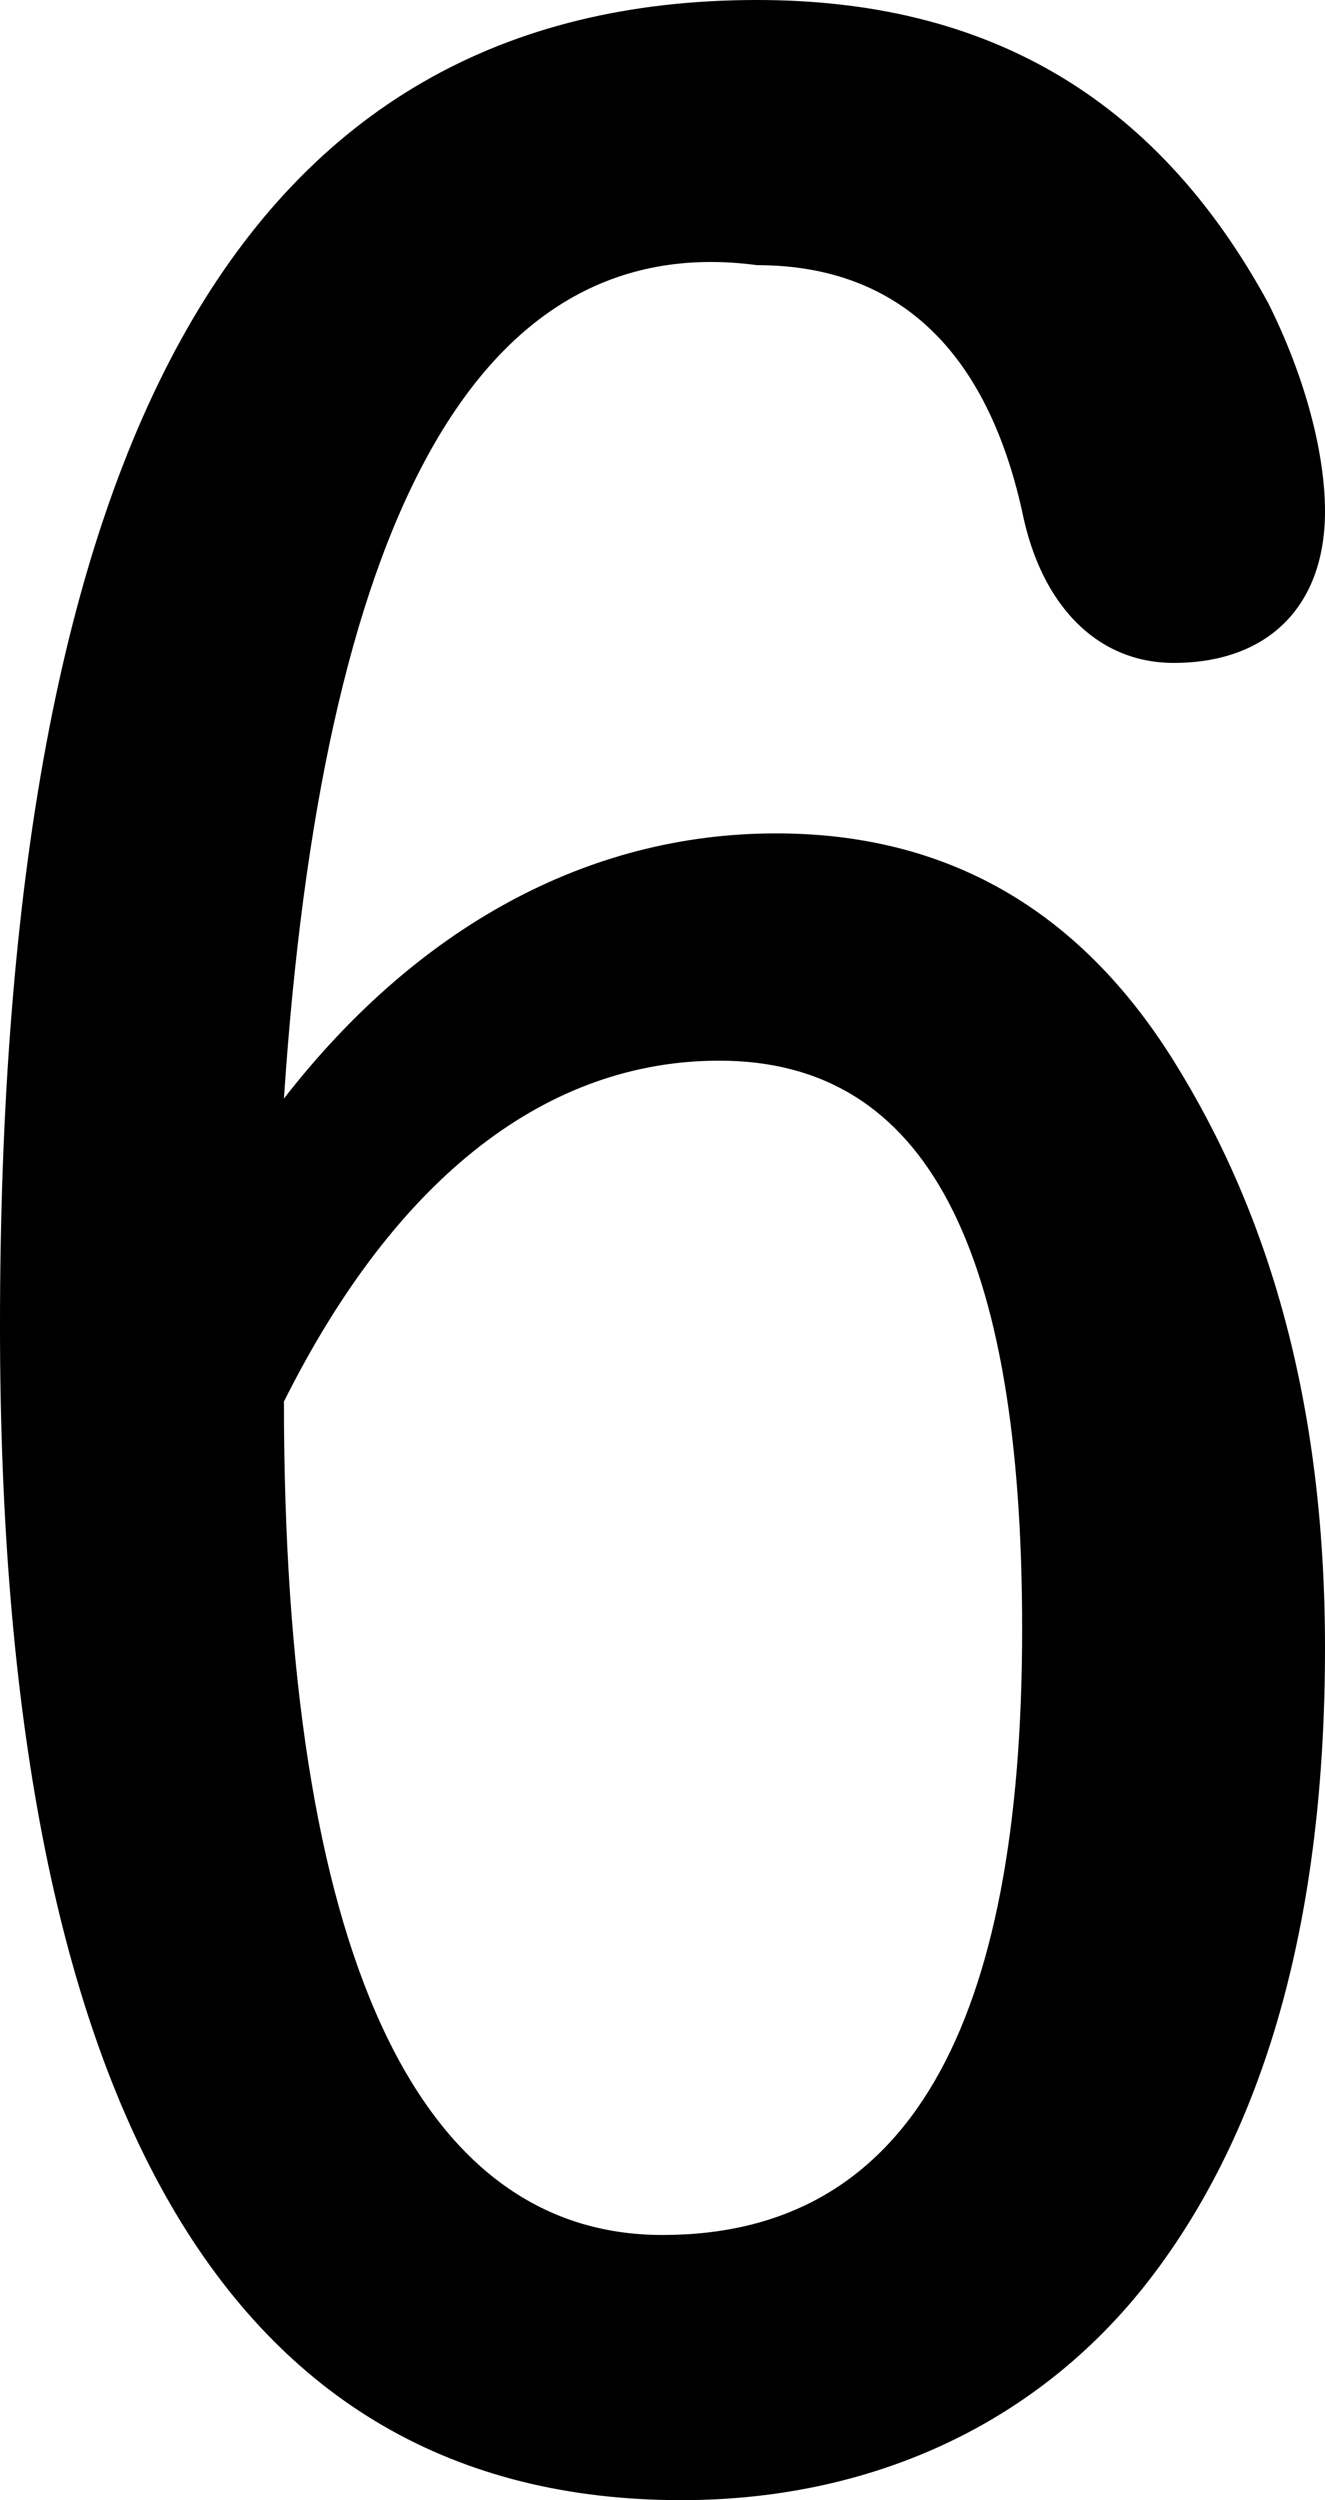 <?xml version="1.0" encoding="utf-8"?>
<!-- Generator: Adobe Illustrator 23.0.3, SVG Export Plug-In . SVG Version: 6.00 Build 0)  -->
<svg version="1.1" id="Layer_1" xmlns="http://www.w3.org/2000/svg" xmlns:xlink="http://www.w3.org/1999/xlink" x="0px" y="0px"
	 viewBox="0 0 7 13.2" style="enable-background:new 0 0 7 13.2;" xml:space="preserve">
<path d="M1.5,5.8c0.7-0.9,1.6-1.4,2.6-1.4c0.9,0,1.6,0.4,2.1,1.2S7,7.4,7,8.7c0,1.4-0.3,2.5-0.9,3.3s-1.5,1.2-2.5,1.2
	C1.2,13.2,0,11.1,0,7c0-4.7,1.3-7,4-7c1.2,0,2.1,0.5,2.7,1.6C6.9,2,7,2.4,7,2.7c0,0.5-0.3,0.8-0.8,0.8c-0.4,0-0.7-0.3-0.8-0.8
	C5.2,1.8,4.7,1.4,4,1.4C2.5,1.2,1.7,2.8,1.5,5.8z M1.5,7.4c0,2.9,0.7,4.4,2,4.4s1.9-1.1,1.9-3.2c0-2-0.5-3-1.6-3
	C2.9,5.6,2.1,6.2,1.5,7.4z"/>
</svg>

